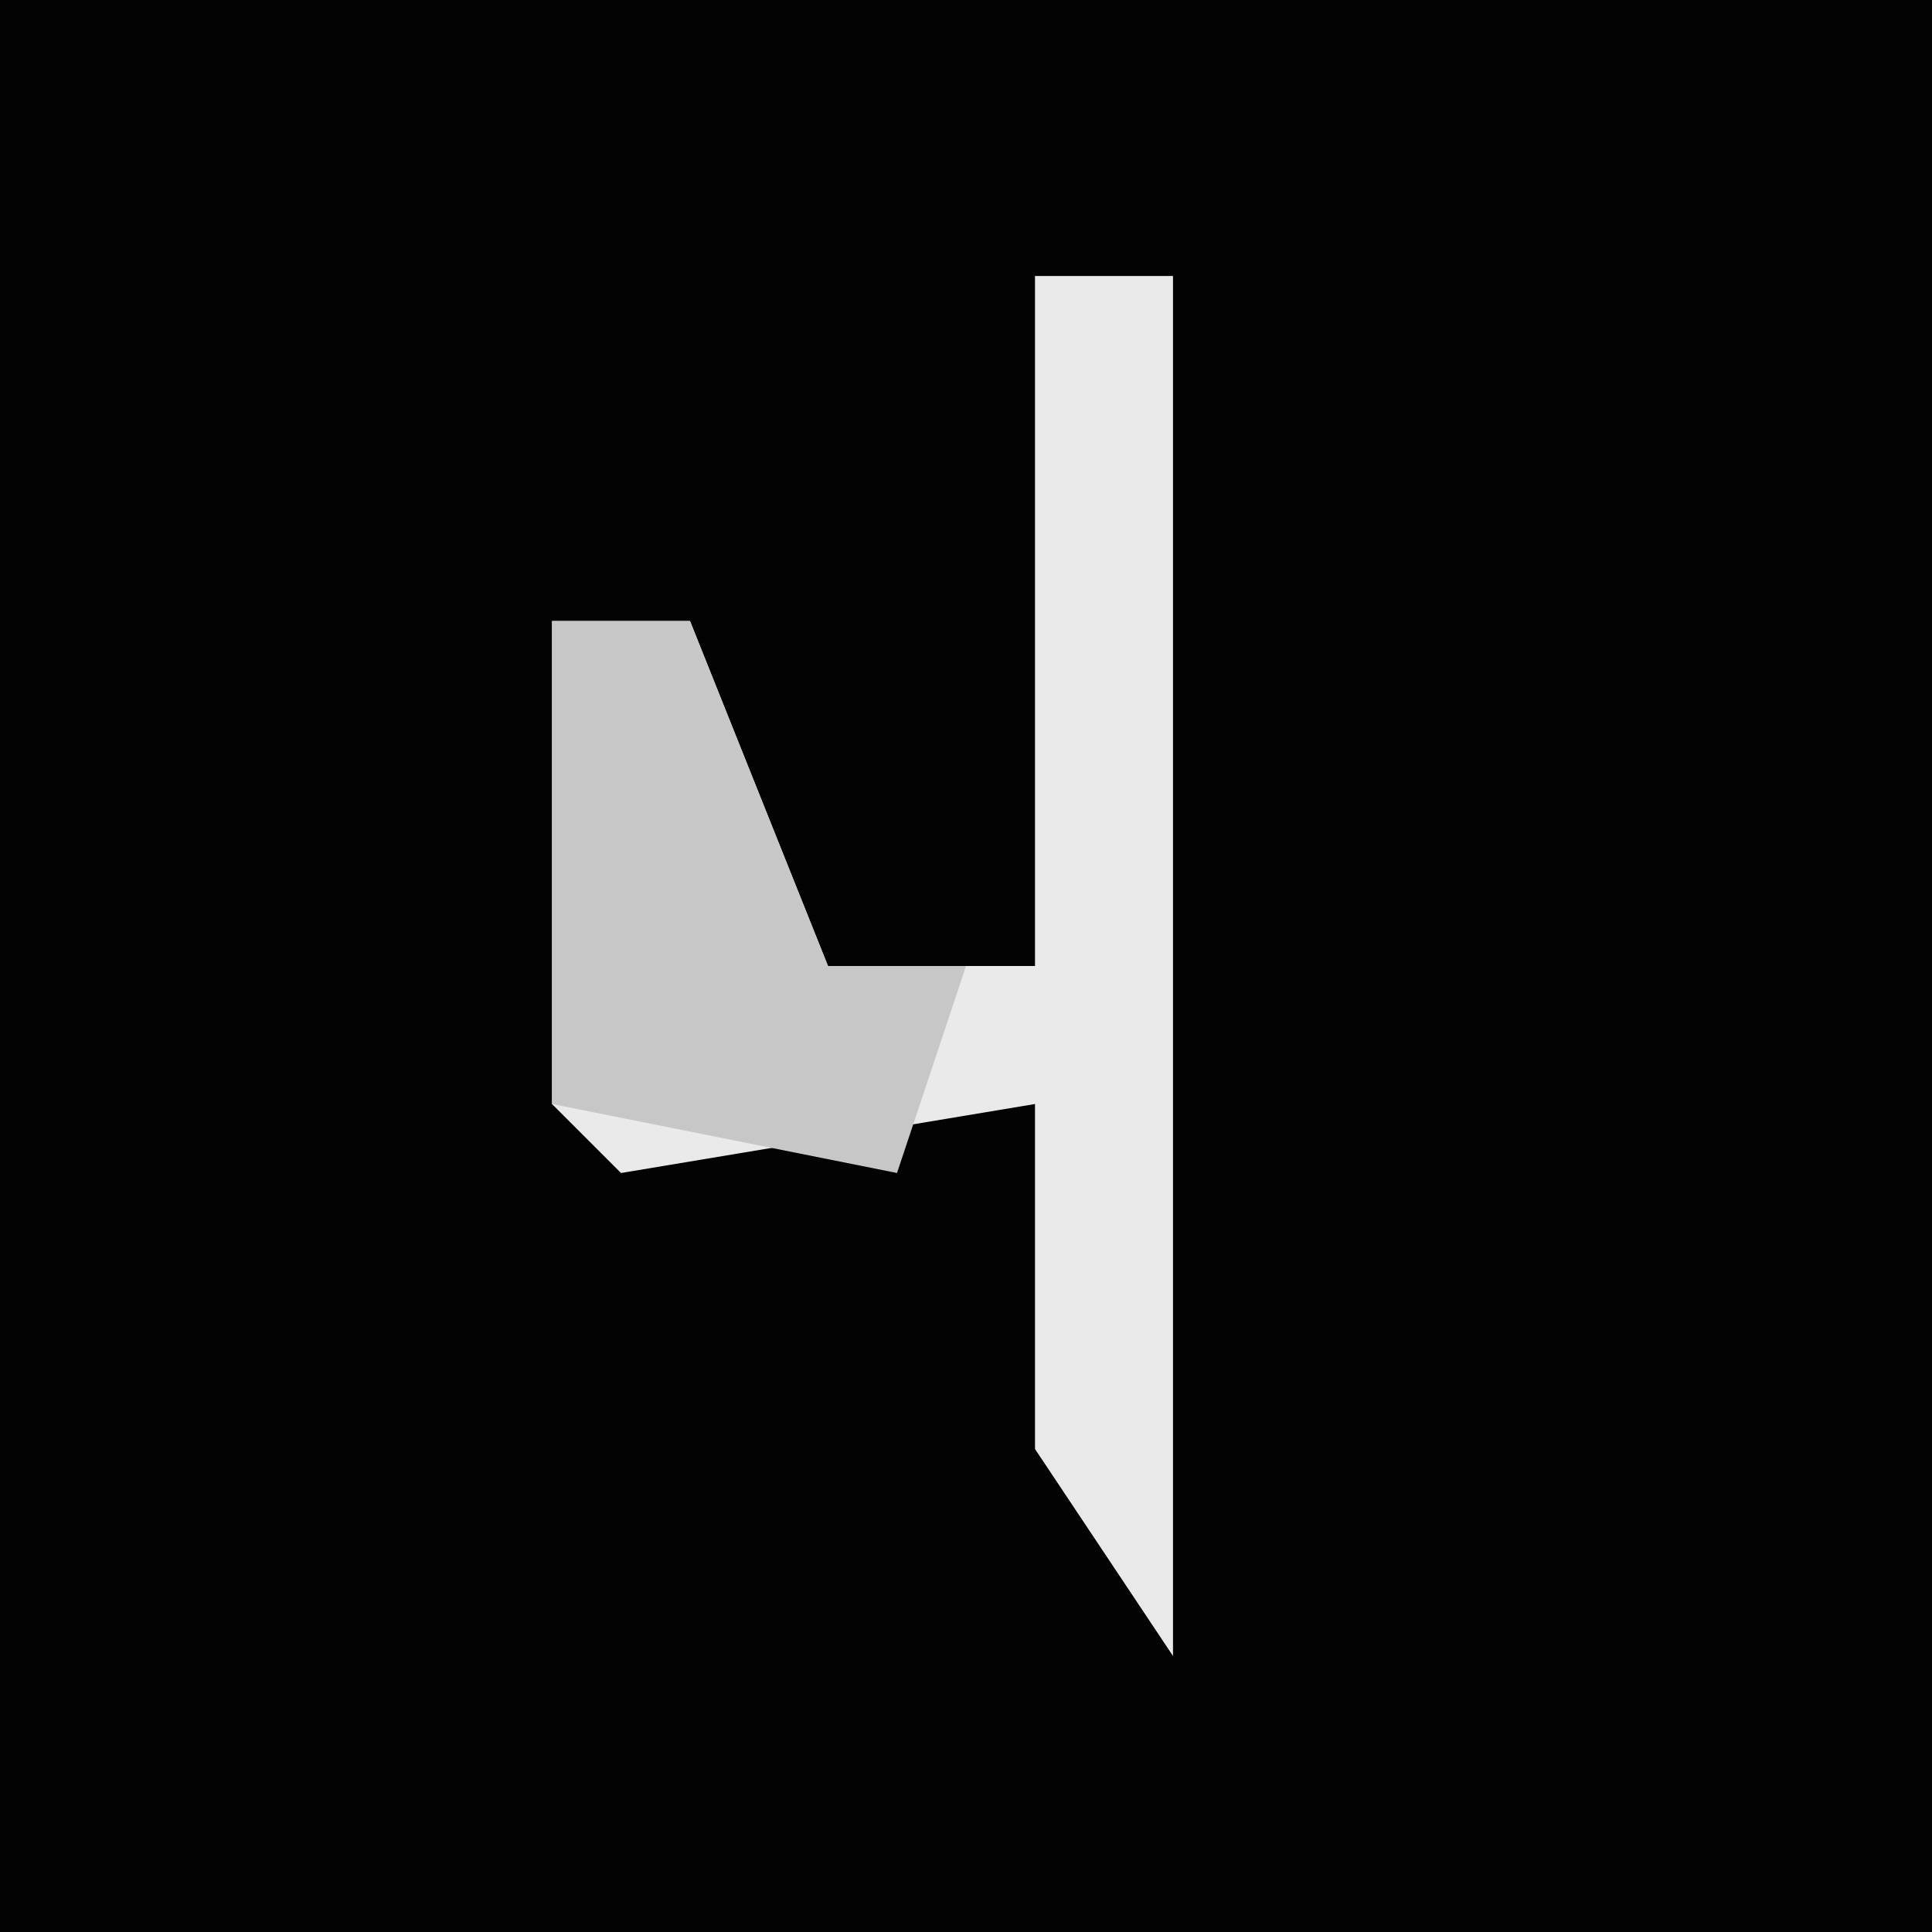 <?xml version="1.0" encoding="UTF-8"?>
<svg version="1.1" xmlns="http://www.w3.org/2000/svg" width="28" height="28">
<path d="M0,0 L28,0 L28,28 L0,28 Z " fill="#030303" transform="translate(0,0)"/>
<path d="M0,0 L2,0 L2,20 L0,17 L0,12 L-6,13 L-7,12 L-7,5 L-5,5 L-3,10 L0,10 Z " fill="#EAEAEA" transform="translate(15,4)"/>
<path d="M0,0 L2,0 L4,5 L6,5 L5,8 L0,7 Z " fill="#C7C7C7" transform="translate(8,9)"/>
</svg>
